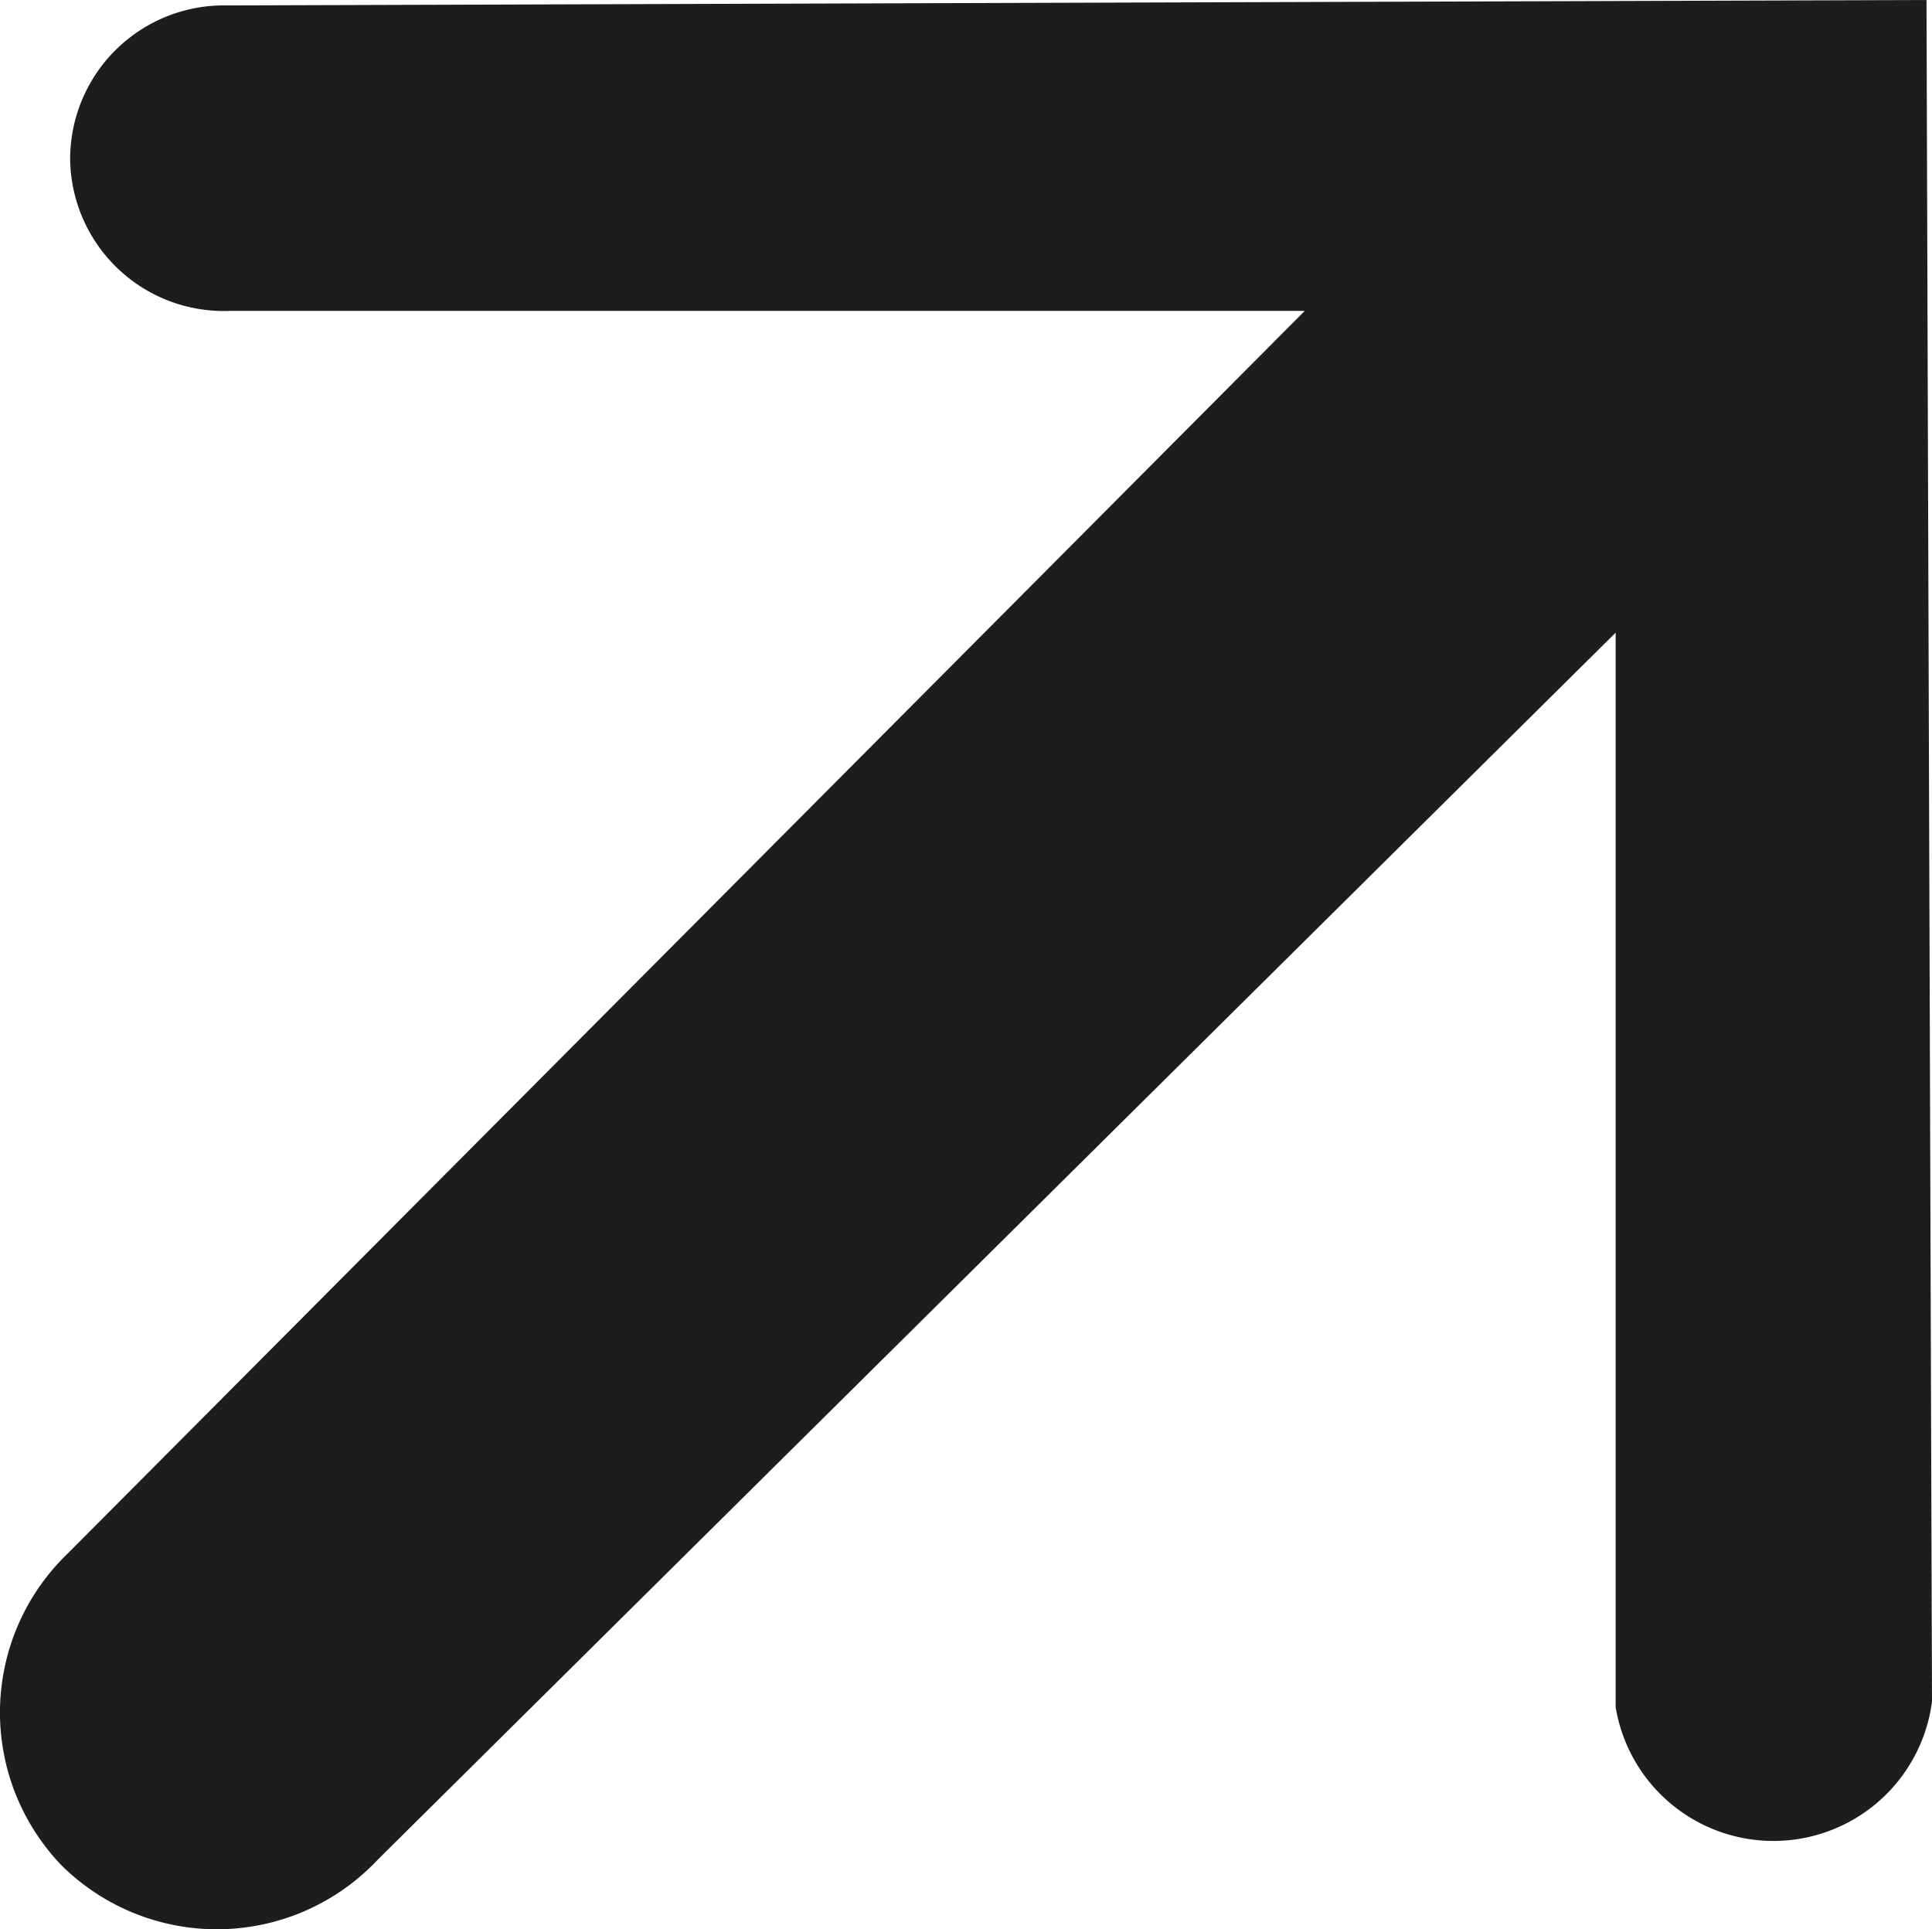 <svg xmlns="http://www.w3.org/2000/svg" viewBox="0 0 207.09 206.79"><defs><style>.cls-1{fill:#1d1d1b;}</style></defs><title>Openen</title><g id="Laag_2" data-name="Laag 2"><g id="Laag_1-2" data-name="Laag 1"><path class="cls-1" d="M24.12.58,206.5,0l.59,182.38a17.14,17.14,0,0,1-33.91.59V67.81L40.49,199.33a23.66,23.66,0,0,1-33.91.59,23.63,23.63,0,0,1,.59-33.32L139.86,33.32H24.71A16.48,16.48,0,0,1,7.52,17.24,16.48,16.48,0,0,1,24.12.58Z"/></g></g></svg>